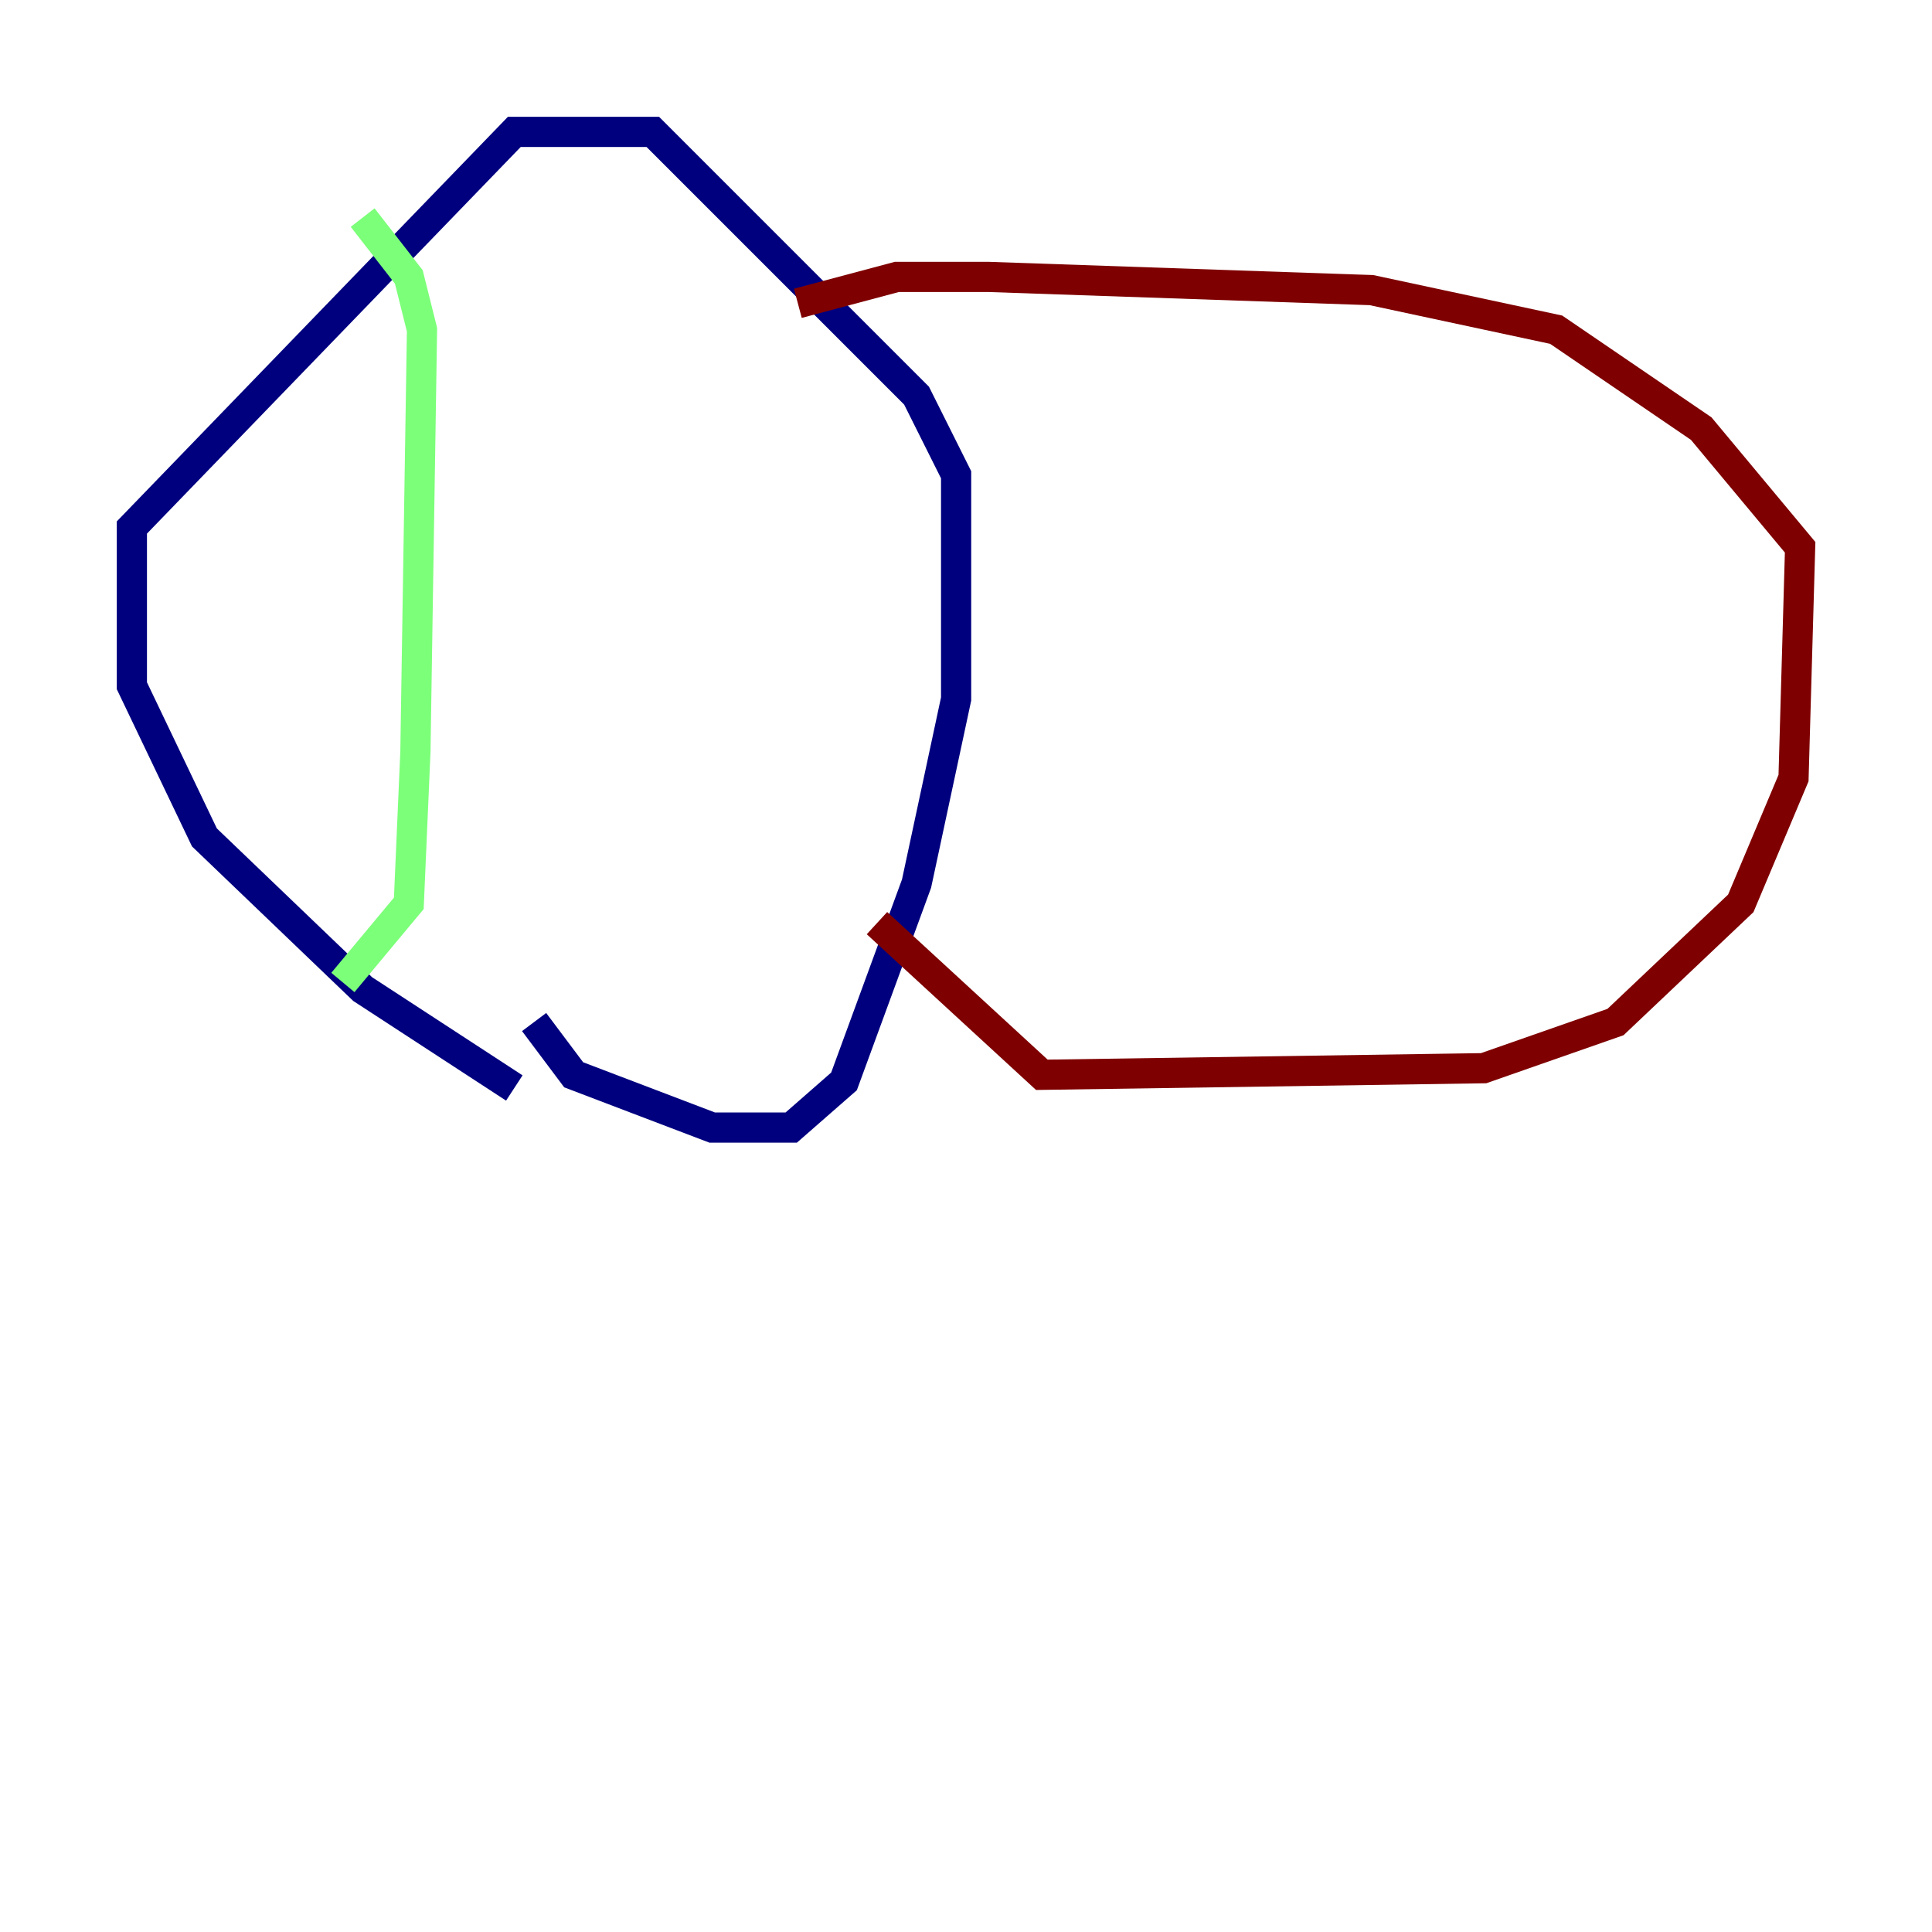 <?xml version="1.0" encoding="utf-8" ?>
<svg baseProfile="tiny" height="128" version="1.2" viewBox="0,0,128,128" width="128" xmlns="http://www.w3.org/2000/svg" xmlns:ev="http://www.w3.org/2001/xml-events" xmlns:xlink="http://www.w3.org/1999/xlink"><defs /><polyline fill="none" points="34.075,72.082 24.027,65.529 13.543,55.481 8.737,45.433 8.737,34.949 34.075,8.737 43.249,8.737 60.724,26.212 63.345,31.454 63.345,46.307 60.724,58.539 55.918,71.645 52.423,74.703 47.181,74.703 38.007,71.208 35.386,67.713" stroke="#00007f" stroke-width="2" /><polyline fill="none" points="24.027,14.416 27.085,18.348 27.959,21.843 27.522,49.802 27.085,59.85 22.717,65.092" stroke="#7cff79" stroke-width="2" /><polyline fill="none" points="52.86,20.096 59.413,18.348 65.529,18.348 90.867,19.222 103.099,21.843 112.71,28.396 119.263,36.259 118.826,51.55 115.331,59.85 107.031,67.713 98.293,70.771 69.024,71.208 58.102,61.16" stroke="#7f0000" stroke-width="2" /></svg>